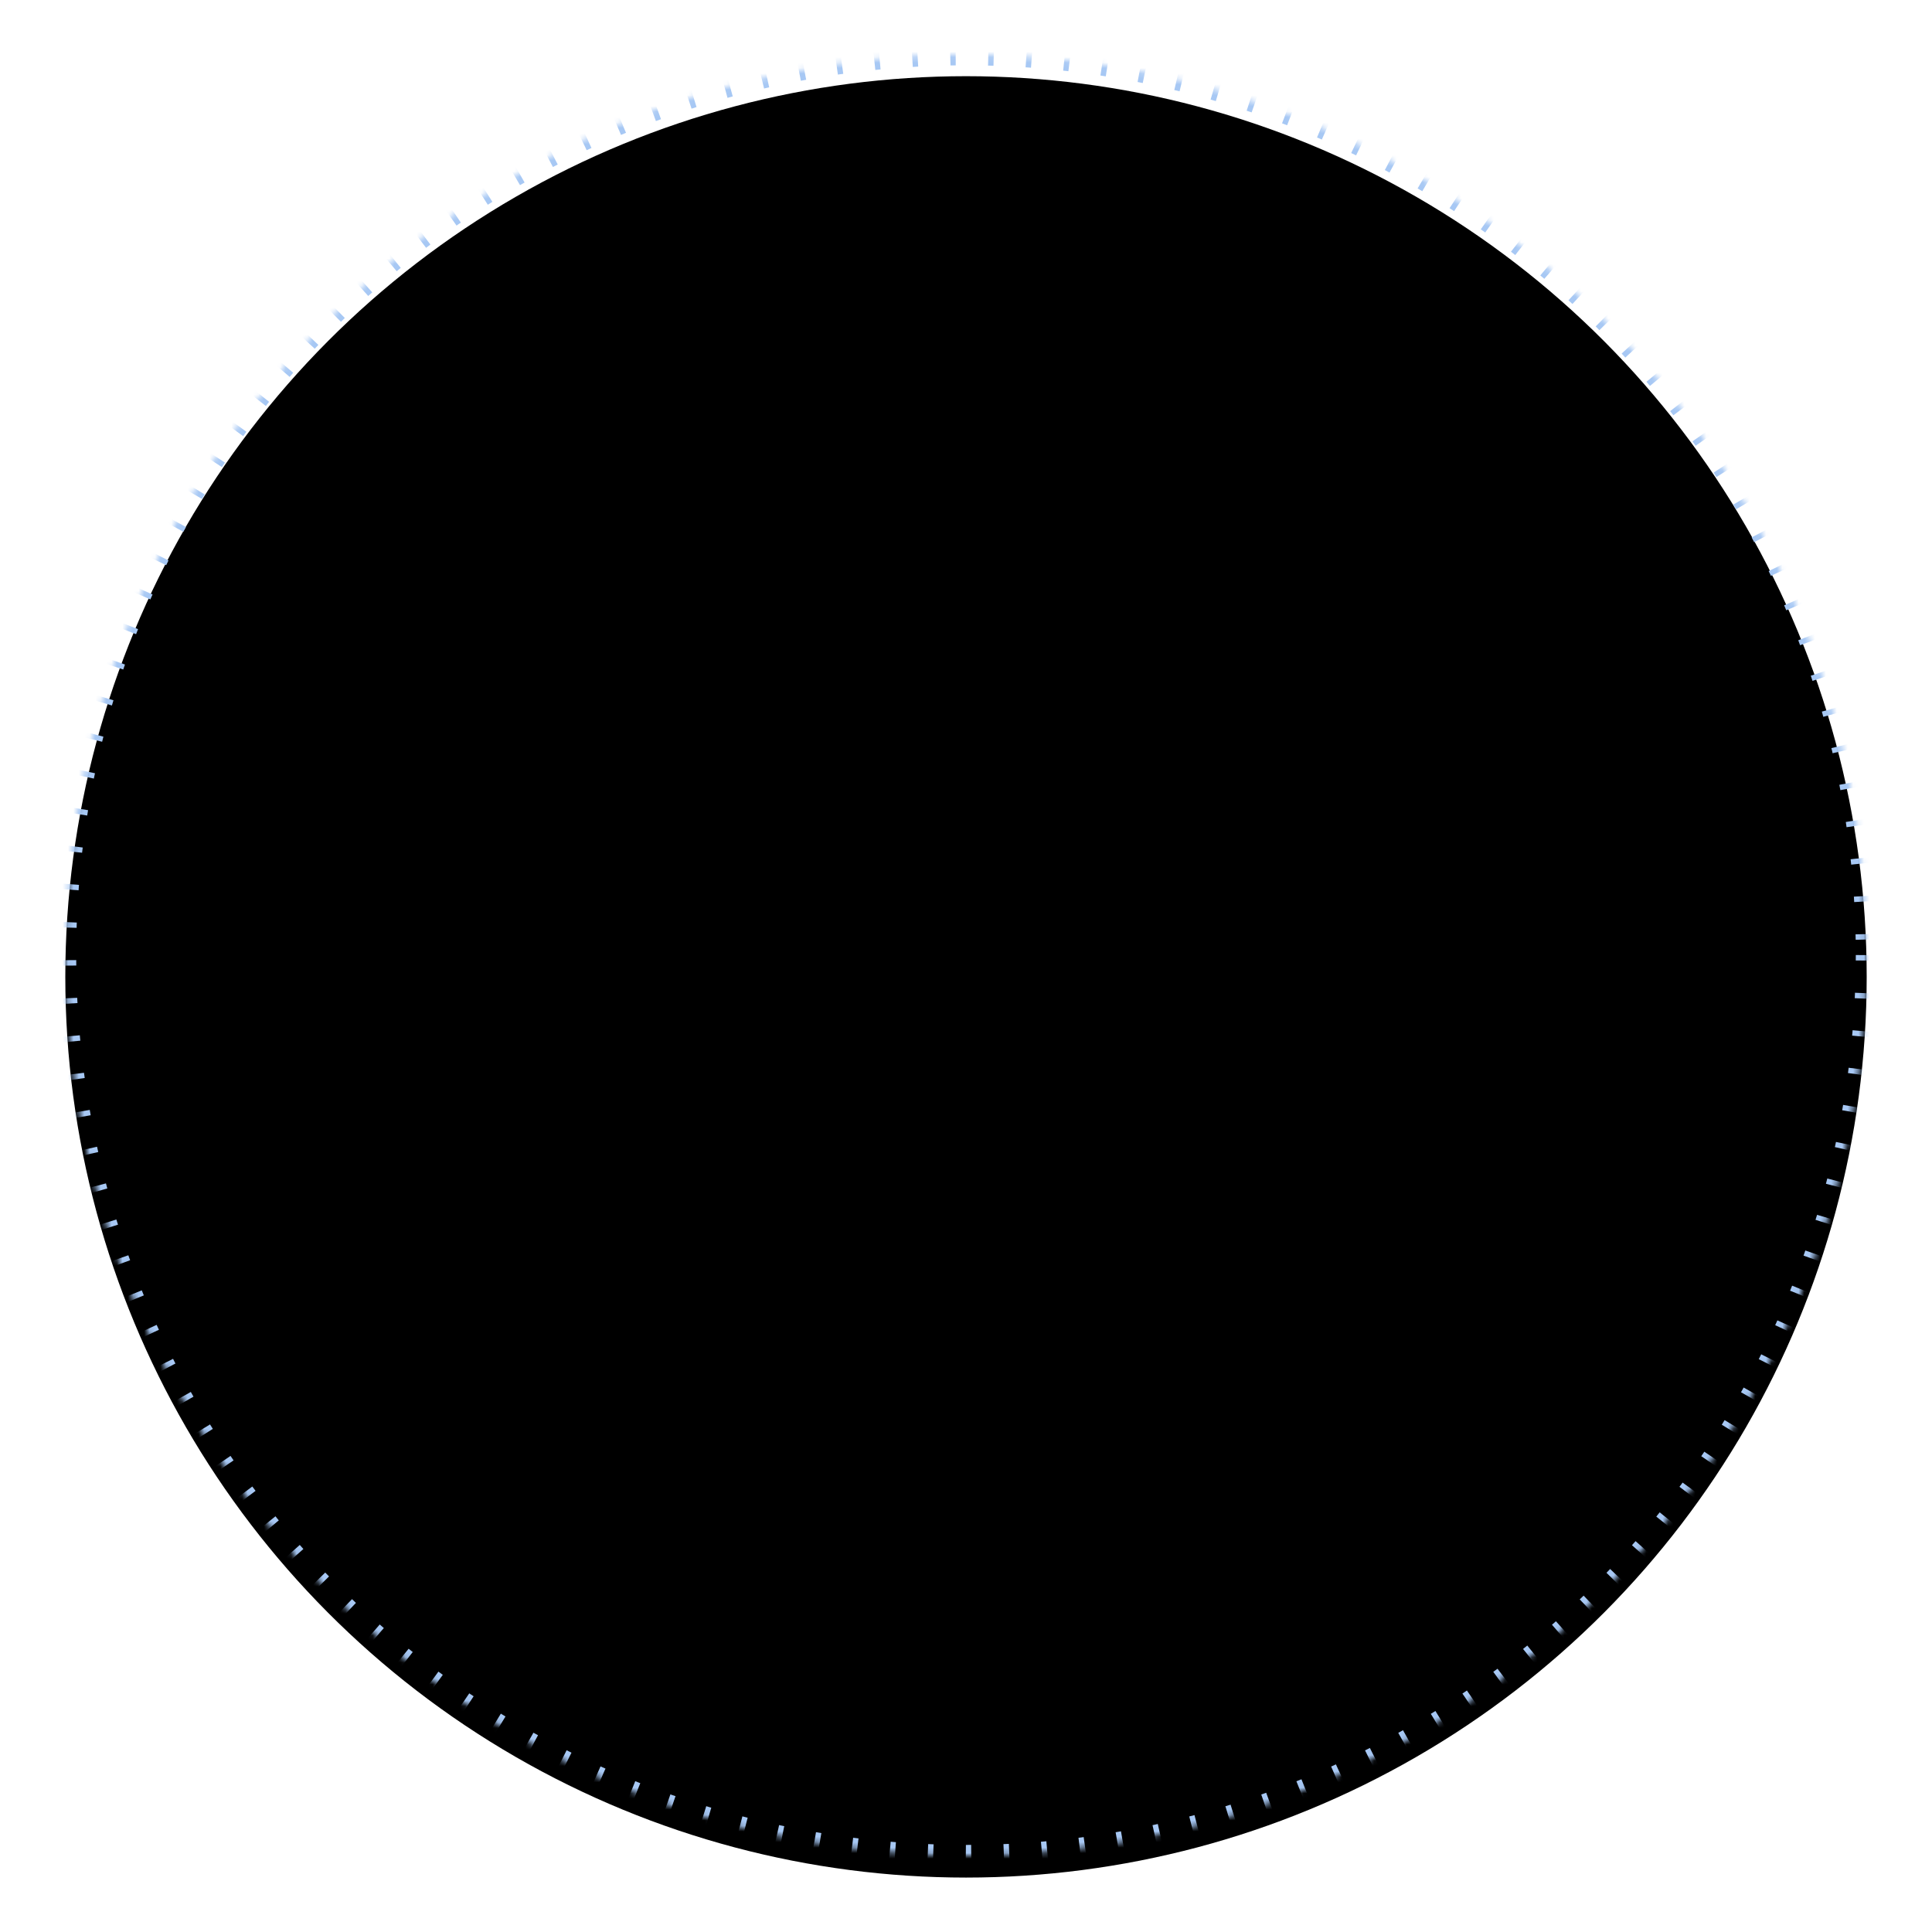 <?xml version="1.0" encoding="UTF-8"?>
<svg width="355px" height="355px" viewBox="0 0 355 355" version="1.1" xmlns="http://www.w3.org/2000/svg" xmlns:xlink="http://www.w3.org/1999/xlink">
    <!-- Generator: Sketch 48.2 (47327) - http://www.bohemiancoding.com/sketch -->
    <title>Group 3</title>
    <desc>Created with Sketch.</desc>
    <defs>
        <circle id="path-1" cx="165" cy="165" r="120"></circle>
        <filter x="-12.3%" y="-11.5%" width="124.6%" height="124.6%" filterUnits="objectBoundingBox" id="filter-2">
            <feOffset dx="0" dy="2" in="SourceAlpha" result="shadowOffsetOuter1"></feOffset>
            <feMorphology radius="2" operator="erode" in="SourceAlpha" result="shadowInner"></feMorphology>
            <feOffset dx="0" dy="2" in="shadowInner" result="shadowInner"></feOffset>
            <feComposite in="shadowOffsetOuter1" in2="shadowInner" operator="out" result="shadowOffsetOuter1"></feComposite>
            <feGaussianBlur stdDeviation="9.5" in="shadowOffsetOuter1" result="shadowBlurOuter1"></feGaussianBlur>
            <feColorMatrix values="0 0 0 0 0   0 0 0 0 0   0 0 0 0 0  0 0 0 0.5 0" type="matrix" in="shadowBlurOuter1"></feColorMatrix>
        </filter>
        <mask id="mask-3" maskContentUnits="userSpaceOnUse" maskUnits="objectBoundingBox" x="0" y="0" width="240" height="240" fill="white">
            <use xlink:href="#path-1"></use>
        </mask>
        <circle id="path-4" cx="158.5" cy="168.5" r="77.5"></circle>
        <filter x="-14.2%" y="-11.0%" width="128.4%" height="128.4%" filterUnits="objectBoundingBox" id="filter-5">
            <feOffset dx="0" dy="5" in="SourceAlpha" result="shadowOffsetOuter1"></feOffset>
            <feMorphology radius="2" operator="erode" in="SourceAlpha" result="shadowInner"></feMorphology>
            <feOffset dx="0" dy="5" in="shadowInner" result="shadowInner"></feOffset>
            <feComposite in="shadowOffsetOuter1" in2="shadowInner" operator="out" result="shadowOffsetOuter1"></feComposite>
            <feGaussianBlur stdDeviation="6.5" in="shadowOffsetOuter1" result="shadowBlurOuter1"></feGaussianBlur>
            <feColorMatrix values="0 0 0 0 0   0 0 0 0 0   0 0 0 0 0  0 0 0 0.933 0" type="matrix" in="shadowBlurOuter1"></feColorMatrix>
        </filter>
        <mask id="mask-6" maskContentUnits="userSpaceOnUse" maskUnits="objectBoundingBox" x="0" y="0" width="155" height="155" fill="white">
            <use xlink:href="#path-4"></use>
        </mask>
        <circle id="path-7" cx="165.5" cy="165.5" r="165.5"></circle>
        <filter x="-6.2%" y="-5.6%" width="112.4%" height="112.4%" filterUnits="objectBoundingBox" id="filter-8">
            <feOffset dx="0" dy="2" in="SourceAlpha" result="shadowOffsetOuter1"></feOffset>
            <feMorphology radius="2" operator="erode" in="SourceAlpha" result="shadowInner"></feMorphology>
            <feOffset dx="0" dy="2" in="shadowInner" result="shadowInner"></feOffset>
            <feComposite in="shadowOffsetOuter1" in2="shadowInner" operator="out" result="shadowOffsetOuter1"></feComposite>
            <feGaussianBlur stdDeviation="6.5" in="shadowOffsetOuter1" result="shadowBlurOuter1"></feGaussianBlur>
            <feColorMatrix values="0 0 0 0 0   0 0 0 0 0   0 0 0 0 0  0 0 0 0.5 0" type="matrix" in="shadowBlurOuter1"></feColorMatrix>
        </filter>
        <mask id="mask-9" maskContentUnits="userSpaceOnUse" maskUnits="objectBoundingBox" x="0" y="0" width="331" height="331" fill="white">
            <use xlink:href="#path-7"></use>
        </mask>
    </defs>
    <g id="Desktop-HD" stroke="none" stroke-width="1" fill="none" fill-rule="evenodd" transform="translate(-362, -1134)" stroke-linejoin="bevel">
        <g id="Feature" transform="translate(181, 1075)">
            <g id="feature">
                <g id="Group-3" transform="translate(193, 69)">
                    <g id="Oval-2" stroke-dasharray="6">
                        <use fill="black" fill-opacity="1" filter="url(#filter-2)" xlink:href="#path-1"></use>
                        <use stroke="#BBD3F3" mask="url(#mask-3)" stroke-width="4" xlink:href="#path-1"></use>
                    </g>
                    <g id="Oval-2-Copy-2" stroke-dasharray="1,8">
                        <use fill="black" fill-opacity="1" filter="url(#filter-5)" xlink:href="#path-4"></use>
                        <use stroke="#BBD3F3" mask="url(#mask-6)" stroke-width="4" xlink:href="#path-4"></use>
                    </g>
                    <g id="Oval-2-Copy" stroke-dasharray="1,6">
                        <use fill="black" fill-opacity="1" filter="url(#filter-8)" xlink:href="#path-7"></use>
                        <use stroke="#A7C8F4" mask="url(#mask-9)" stroke-width="4" xlink:href="#path-7"></use>
                    </g>
                </g>
            </g>
        </g>
    </g>
</svg>
